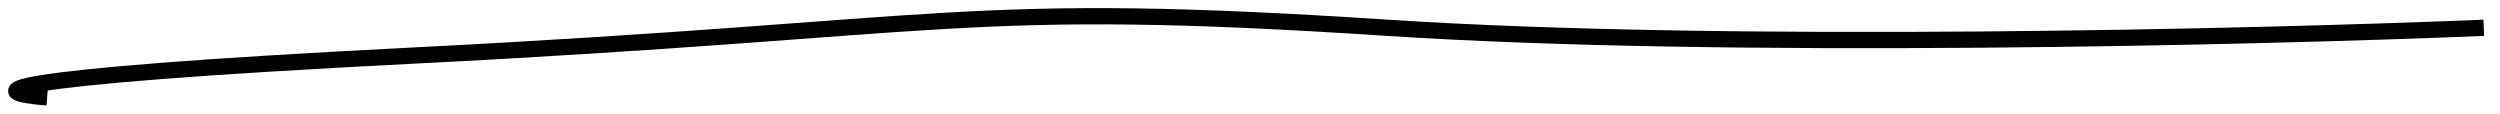 <svg width="154" height="7" viewBox="0 0 154 7" fill="none" xmlns="http://www.w3.org/2000/svg">
<path d="M2.904 6C-0.849 5.714 -1.599 4.799 25.418 3.426C59.19 1.711 59.19 -0.005 85.457 1.711C106.47 3.083 139.241 2.283 153 1.711" stroke="black"/>
</svg>
